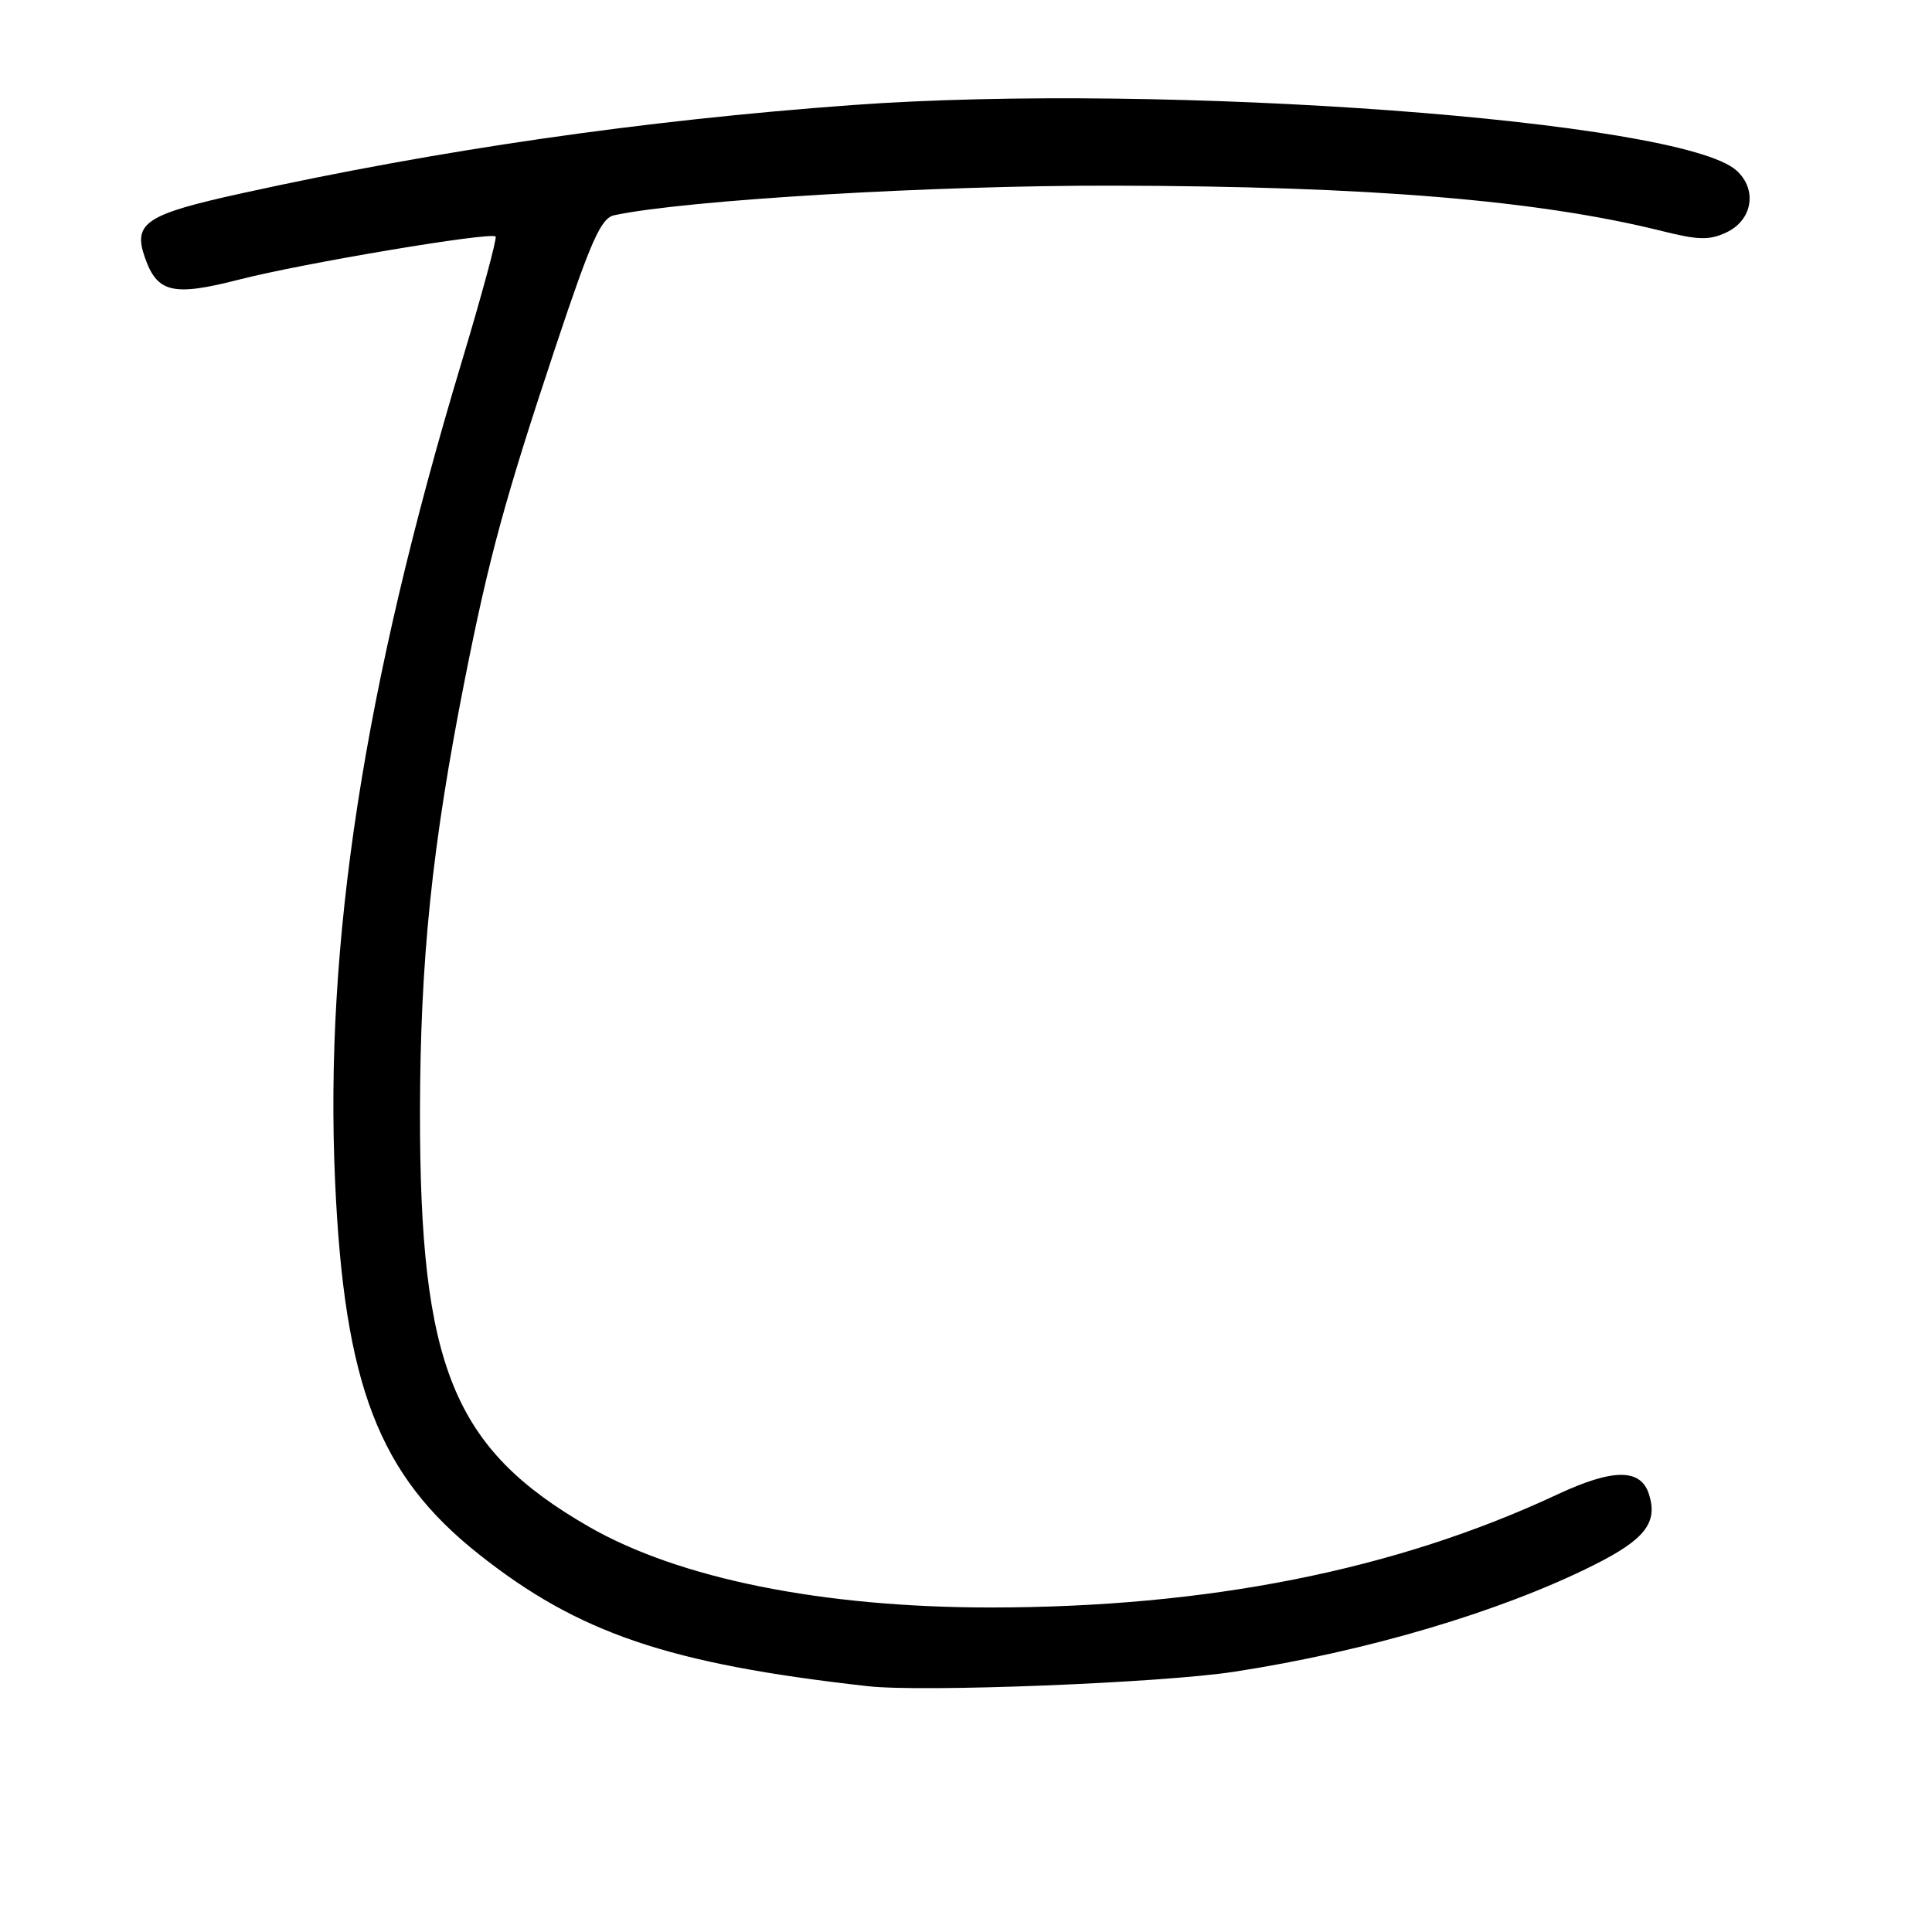 <?xml version="1.0" encoding="UTF-8" standalone="no"?>
<!DOCTYPE svg PUBLIC "-//W3C//DTD SVG 1.1//EN" "http://www.w3.org/Graphics/SVG/1.1/DTD/svg11.dtd" >
<svg xmlns="http://www.w3.org/2000/svg" xmlns:xlink="http://www.w3.org/1999/xlink" version="1.1" viewBox="0 0 256 256">
 <g >
 <path fill="currentColor"
d=" M 163.50 221.52 C 181.08 218.83 198.90 213.54 211.17 207.39 C 217.96 203.99 219.70 201.77 218.50 198.00 C 217.41 194.56 213.75 194.57 206.34 198.03 C 184.96 208.04 160.02 213.00 131.20 213.00 C 108.94 212.99 89.96 209.17 78.00 202.28 C 60.06 191.95 55.63 181.09 55.65 147.50 C 55.67 127.21 57.24 112.03 61.60 90.00 C 64.82 73.74 66.92 66.06 73.69 45.73 C 78.32 31.85 79.64 28.89 81.39 28.52 C 90.87 26.50 123.70 24.55 147.50 24.60 C 181.44 24.67 203.82 26.52 220.29 30.63 C 225.08 31.83 226.54 31.85 228.79 30.78 C 232.23 29.14 232.88 25.10 230.09 22.59 C 222.76 15.95 154.41 10.90 112.95 13.92 C 85.25 15.94 58.19 19.85 32.00 25.62 C 19.31 28.41 17.60 29.54 19.19 34.10 C 20.83 38.81 22.90 39.30 31.71 37.04 C 40.12 34.88 65.03 30.70 65.67 31.34 C 65.88 31.55 63.84 39.10 61.13 48.11 C 48.20 91.11 42.98 124.96 44.40 156.50 C 45.61 183.55 50.18 195.42 63.42 205.92 C 76.64 216.41 88.59 220.47 115.00 223.43 C 122.24 224.25 153.88 223.00 163.50 221.52 Z "/>
</g>
</svg>